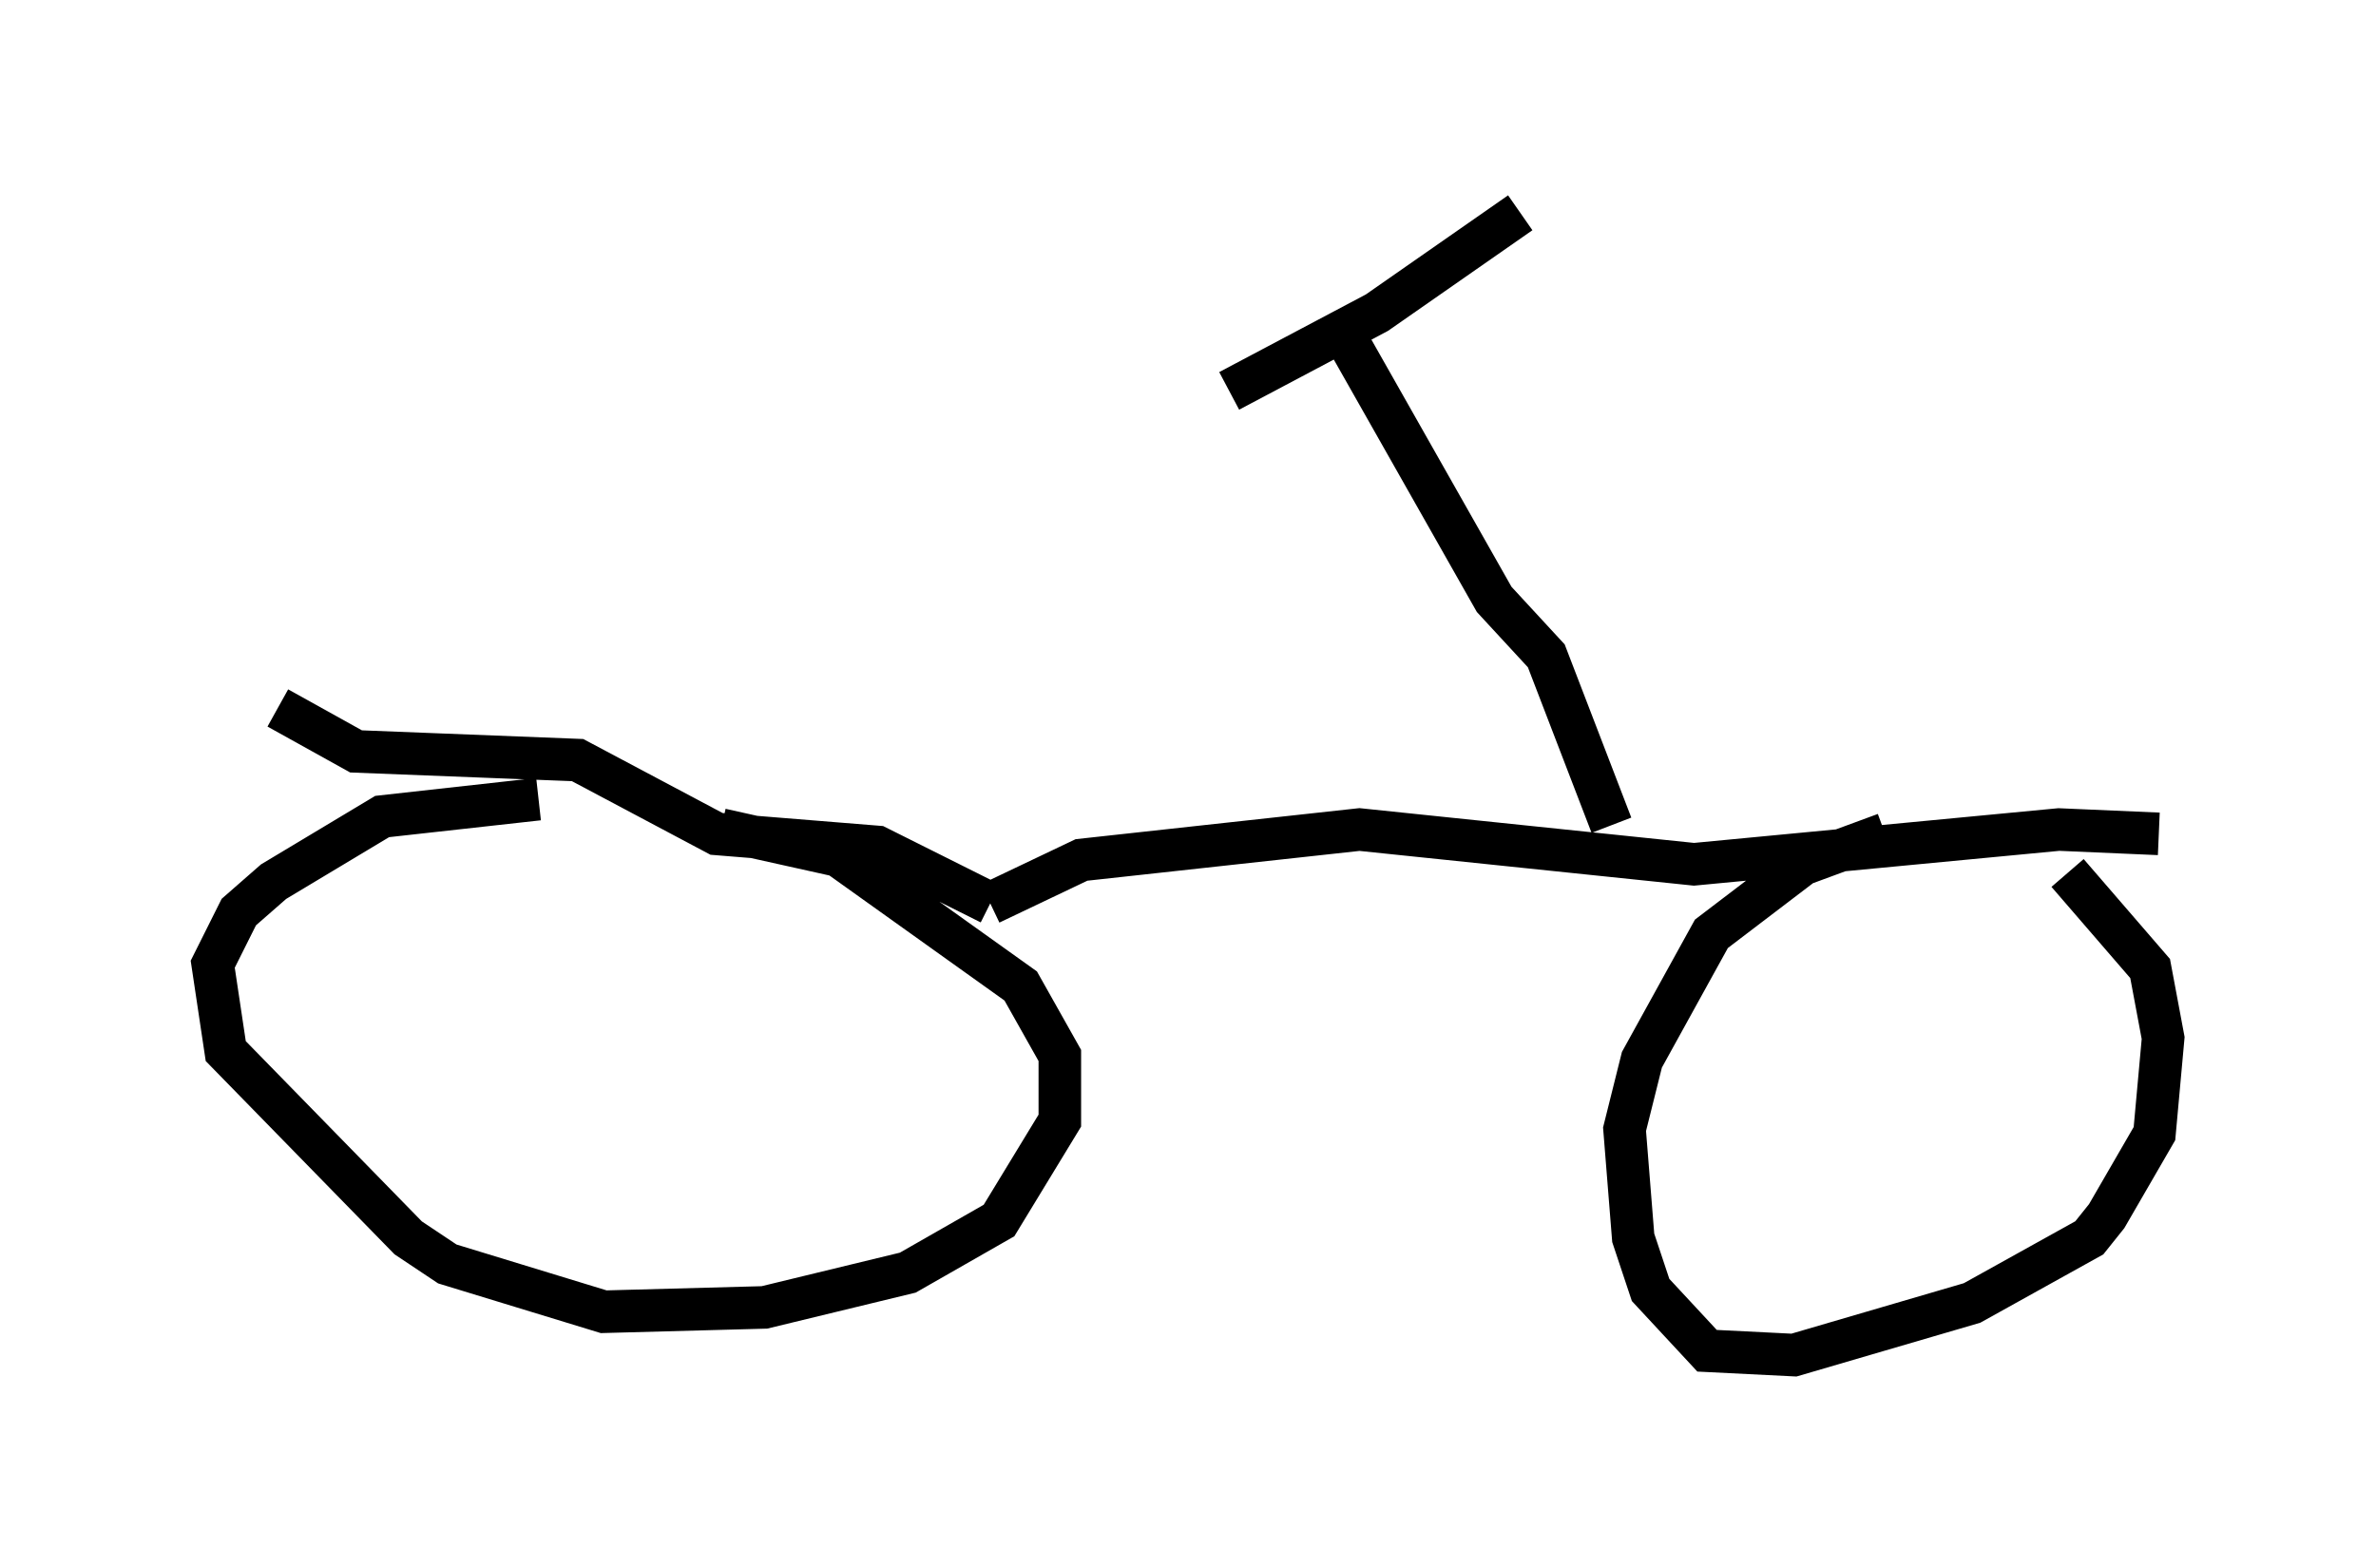 <?xml version="1.0" encoding="utf-8" ?>
<svg baseProfile="full" height="36.848" version="1.1" width="55.836" xmlns="http://www.w3.org/2000/svg" xmlns:ev="http://www.w3.org/2001/xml-events" xmlns:xlink="http://www.w3.org/1999/xlink"><defs /><rect fill="white" height="36.848" width="55.836" x="0" y="0" /><path d="M14.8, 19.088 m-2.144, -0.306 l-3.675, 0.408 -2.552, 1.531 l-0.817, 0.715 -0.613, 1.225 l0.306, 2.042 4.288, 4.39 l0.919, 0.613 3.675, 1.123 l3.777, -0.102 3.369, -0.817 l2.144, -1.225 1.429, -2.348 l0.0, -1.531 -0.919, -1.633 l-4.288, -3.063 -2.756, -0.613 m27.359, 0.102 l-1.94, 0.715 -2.144, 1.633 l-1.633, 2.96 -0.408, 1.633 l0.204, 2.552 0.408, 1.225 l1.327, 1.429 2.042, 0.102 l4.185, -1.225 2.756, -1.531 l0.408, -0.51 1.123, -1.94 l0.204, -2.246 -0.306, -1.633 l-1.94, -2.246 m2.144, -0.919 l-2.348, -0.102 -8.575, 0.817 l-7.861, -0.817 -6.533, 0.715 l-2.144, 1.021 m0.0, 0.0 l-2.654, -1.327 -3.777, -0.306 l-3.267, -1.735 -5.206, -0.204 l-1.838, -1.021 m31.34, 2.756 l-1.531, -3.981 -1.225, -1.327 l-3.471, -6.125 m-2.756, 1.225 l3.471, -1.838 3.369, -2.348 " fill="none" stroke="black" stroke-width="1" /></svg>